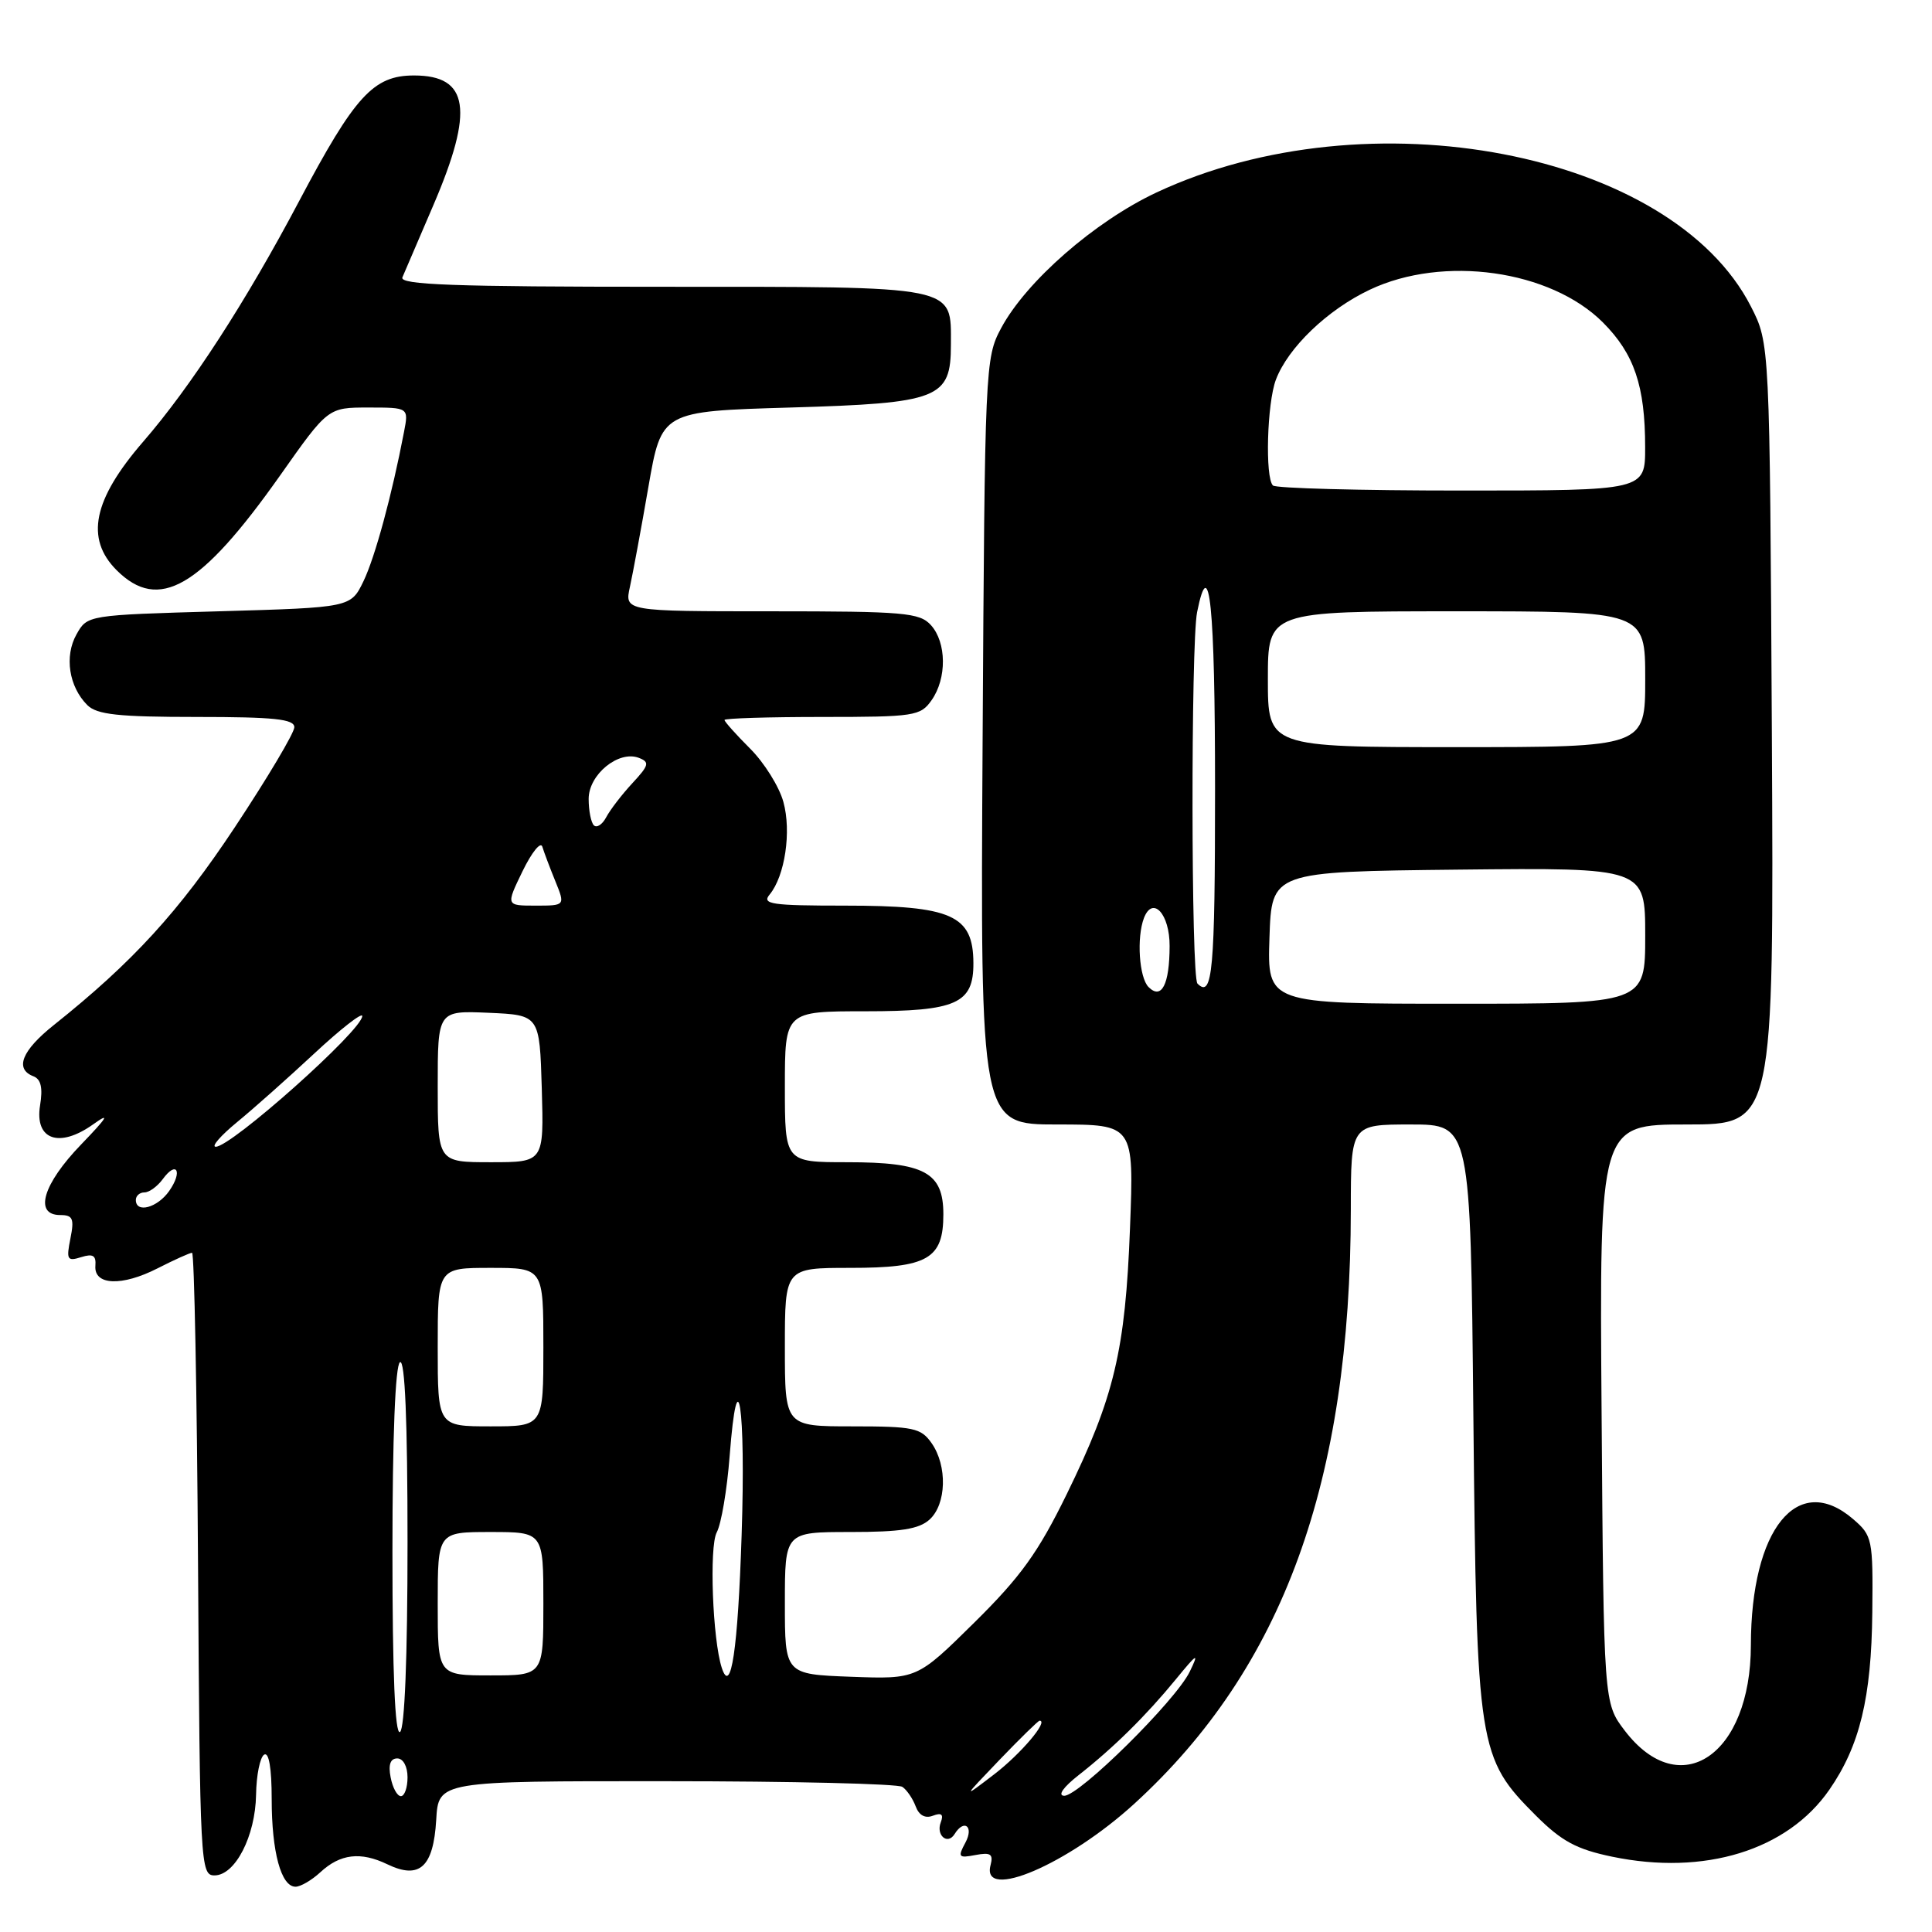 <?xml version="1.0" encoding="UTF-8" standalone="no"?>
<!DOCTYPE svg PUBLIC "-//W3C//DTD SVG 1.1//EN" "http://www.w3.org/Graphics/SVG/1.1/DTD/svg11.dtd" >
<svg xmlns="http://www.w3.org/2000/svg" xmlns:xlink="http://www.w3.org/1999/xlink" version="1.1" viewBox="0 0 256 256">
 <g >
 <path fill="currentColor"
d=" M 42.44 248.09 C 45.08 245.64 47.78 245.32 51.33 247.03 C 55.59 249.08 57.43 247.41 57.80 241.15 C 58.10 236.00 58.10 236.00 88.30 236.02 C 104.91 236.02 118.98 236.36 119.57 236.77 C 120.16 237.17 120.95 238.33 121.33 239.35 C 121.77 240.54 122.59 240.99 123.62 240.59 C 124.75 240.16 125.06 240.41 124.66 241.46 C 123.99 243.18 125.56 244.52 126.49 243.02 C 127.75 240.98 129.07 242.01 127.93 244.14 C 126.88 246.09 127.00 246.23 129.25 245.80 C 131.27 245.42 131.64 245.67 131.25 247.16 C 129.99 251.97 141.53 247.03 150.33 238.98 C 170.00 221.00 178.97 196.38 178.99 160.25 C 179.00 149.00 179.00 149.00 186.93 149.00 C 194.85 149.00 194.85 149.00 195.23 187.75 C 195.67 231.75 195.85 232.90 203.53 240.59 C 206.93 243.98 208.90 245.04 213.61 246.02 C 225.85 248.56 236.83 245.18 242.39 237.16 C 246.43 231.33 247.97 224.97 248.09 213.65 C 248.19 203.92 248.10 203.48 245.54 201.28 C 238.19 194.96 232.02 202.59 232.00 218.00 C 231.99 232.57 222.62 238.92 215.29 229.32 C 212.50 225.66 212.50 225.66 212.22 187.33 C 211.93 149.00 211.93 149.00 223.49 149.00 C 235.05 149.00 235.05 149.00 234.78 97.25 C 234.50 45.50 234.50 45.50 232.01 40.62 C 221.52 20.08 181.29 12.36 153.23 25.51 C 145.07 29.34 135.97 37.28 132.65 43.49 C 130.54 47.42 130.49 48.55 130.20 98.25 C 129.90 149.00 129.90 149.00 140.08 149.00 C 150.26 149.00 150.26 149.00 149.73 162.75 C 149.11 178.95 147.65 185.11 141.34 198.00 C 137.57 205.70 135.26 208.92 129.10 215.00 C 121.50 222.50 121.50 222.50 112.75 222.18 C 104.00 221.85 104.00 221.85 104.00 212.43 C 104.00 203.00 104.00 203.00 112.67 203.00 C 119.34 203.00 121.77 202.62 123.17 201.35 C 125.42 199.31 125.55 194.23 123.44 191.22 C 122.03 189.21 121.05 189.00 112.94 189.00 C 104.00 189.00 104.00 189.00 104.00 178.50 C 104.00 168.00 104.00 168.00 112.67 168.00 C 122.94 168.00 125.00 166.81 125.00 160.90 C 125.00 155.35 122.52 154.00 112.28 154.00 C 104.00 154.00 104.00 154.00 104.00 144.00 C 104.00 134.00 104.00 134.00 114.67 134.00 C 126.74 134.00 129.01 132.98 128.98 127.60 C 128.95 121.26 126.14 120.00 111.94 120.00 C 102.21 120.00 100.91 119.81 101.98 118.53 C 104.01 116.08 104.89 110.17 103.80 106.25 C 103.25 104.24 101.27 101.07 99.40 99.20 C 97.53 97.33 96.00 95.62 96.00 95.40 C 96.00 95.18 101.82 95.00 108.94 95.00 C 121.18 95.00 121.97 94.88 123.44 92.78 C 125.48 89.88 125.43 85.13 123.35 82.83 C 121.85 81.18 119.81 81.00 102.22 81.00 C 82.75 81.00 82.75 81.00 83.47 77.75 C 83.86 75.96 84.97 70.00 85.92 64.50 C 87.66 54.50 87.66 54.50 104.73 54.00 C 124.47 53.42 126.00 52.82 126.00 45.67 C 126.00 37.76 127.21 38.00 87.74 38.00 C 60.16 38.00 52.90 37.74 53.32 36.75 C 53.62 36.06 55.47 31.75 57.43 27.17 C 62.84 14.56 62.15 10.00 54.86 10.00 C 49.48 10.00 47.03 12.68 39.65 26.62 C 32.58 39.99 25.29 51.24 18.96 58.54 C 12.33 66.20 11.27 71.36 15.45 75.55 C 21.04 81.13 26.57 77.93 37.11 63.01 C 43.46 54.00 43.46 54.00 48.81 54.00 C 54.16 54.00 54.16 54.00 53.53 57.25 C 51.93 65.61 49.70 73.81 48.17 77.00 C 46.48 80.50 46.48 80.50 29.03 81.00 C 11.57 81.50 11.57 81.50 10.13 84.07 C 8.51 86.96 9.13 90.99 11.57 93.43 C 12.84 94.69 15.66 95.00 26.07 95.00 C 36.32 95.00 39.00 95.28 39.00 96.36 C 39.00 97.11 35.45 103.07 31.12 109.61 C 23.71 120.80 17.56 127.51 7.15 135.81 C 2.89 139.20 1.91 141.64 4.42 142.61 C 5.43 142.99 5.69 144.14 5.31 146.47 C 4.57 151.04 7.85 152.19 12.36 148.97 C 14.67 147.32 14.24 148.03 10.75 151.65 C 5.68 156.90 4.46 161.00 7.98 161.00 C 9.65 161.00 9.86 161.47 9.33 164.11 C 8.77 166.91 8.91 167.16 10.75 166.58 C 12.31 166.09 12.75 166.35 12.64 167.72 C 12.43 170.32 16.14 170.48 20.88 168.06 C 23.10 166.93 25.16 166.00 25.45 166.00 C 25.74 166.00 26.10 184.56 26.24 207.25 C 26.49 247.16 26.56 248.50 28.42 248.50 C 31.16 248.50 33.84 243.30 33.93 237.81 C 33.97 235.23 34.45 232.84 35.00 232.50 C 35.63 232.11 36.00 234.30 36.00 238.38 C 36.00 245.42 37.25 250.00 39.16 250.00 C 39.83 250.00 41.30 249.14 42.44 248.09 Z  M 51.76 235.50 C 51.43 233.82 51.73 233.00 52.64 233.00 C 53.42 233.00 54.00 234.06 54.00 235.50 C 54.00 236.88 53.60 238.00 53.12 238.00 C 52.63 238.00 52.02 236.88 51.76 235.50 Z  M 132.46 233.17 C 135.19 230.33 137.57 228.00 137.75 228.00 C 138.99 228.00 135.29 232.37 131.77 235.08 C 127.50 238.35 127.50 238.35 132.46 233.17 Z  M 142.94 235.20 C 147.53 231.60 151.84 227.36 155.82 222.50 C 158.66 219.03 158.91 218.90 157.65 221.50 C 155.79 225.35 142.97 238.01 141.00 237.95 C 140.11 237.91 140.90 236.80 142.94 235.20 Z  M 52.00 205.62 C 52.00 190.36 52.38 180.88 53.00 180.50 C 53.66 180.09 54.00 188.30 54.00 204.38 C 54.00 219.64 53.62 229.12 53.00 229.50 C 52.34 229.91 52.00 221.70 52.00 205.62 Z  M 58.00 212.50 C 58.00 203.00 58.00 203.00 65.00 203.00 C 72.00 203.00 72.00 203.00 72.00 212.50 C 72.00 222.00 72.00 222.00 65.00 222.00 C 58.00 222.00 58.00 222.00 58.00 212.50 Z  M 95.64 221.00 C 94.42 217.25 93.96 204.95 94.97 203.05 C 95.57 201.93 96.34 197.39 96.68 192.95 C 97.74 179.24 98.83 186.41 98.27 203.40 C 97.77 218.62 96.86 224.72 95.64 221.00 Z  M 58.00 178.50 C 58.00 168.00 58.00 168.00 65.00 168.00 C 72.00 168.00 72.00 168.00 72.00 178.50 C 72.00 189.00 72.00 189.00 65.00 189.00 C 58.00 189.00 58.00 189.00 58.00 178.50 Z  M 18.00 159.00 C 18.00 158.45 18.51 158.00 19.14 158.00 C 19.77 158.00 20.85 157.21 21.56 156.25 C 23.41 153.71 24.24 155.21 22.42 157.81 C 20.86 160.04 18.00 160.81 18.00 159.00 Z  M 58.00 143.95 C 58.00 133.91 58.00 133.91 64.75 134.20 C 71.50 134.50 71.50 134.50 71.79 144.25 C 72.07 154.00 72.07 154.00 65.04 154.00 C 58.00 154.00 58.00 154.00 58.00 143.95 Z  M 31.40 148.70 C 33.55 146.94 38.16 142.84 41.65 139.59 C 45.14 136.34 48.00 134.11 48.00 134.63 C 48.00 136.51 30.57 152.04 28.57 151.95 C 27.98 151.92 29.26 150.46 31.40 148.70 Z  M 168.21 124.25 C 168.50 115.50 168.50 115.50 193.25 115.23 C 218.00 114.97 218.00 114.97 218.00 123.98 C 218.00 133.00 218.00 133.00 192.96 133.00 C 167.92 133.00 167.92 133.00 168.21 124.25 Z  M 152.19 130.79 C 150.94 129.54 150.59 124.24 151.58 121.64 C 152.74 118.64 155.00 121.11 154.98 125.36 C 154.97 130.46 153.91 132.51 152.19 130.79 Z  M 158.67 130.33 C 157.82 129.49 157.79 85.32 158.62 81.12 C 160.26 72.95 161.00 80.24 161.00 104.50 C 161.00 128.69 160.67 132.34 158.67 130.33 Z  M 69.24 115.44 C 70.46 112.93 71.64 111.47 71.86 112.19 C 72.08 112.91 72.85 114.96 73.58 116.75 C 74.90 120.00 74.90 120.00 70.96 120.00 C 67.03 120.00 67.03 120.00 69.24 115.44 Z  M 78.69 109.36 C 78.31 108.98 78.00 107.40 78.00 105.86 C 78.00 102.63 81.96 99.39 84.65 100.42 C 86.11 100.98 86.00 101.40 83.79 103.78 C 82.40 105.28 80.85 107.30 80.33 108.28 C 79.81 109.26 79.08 109.74 78.69 109.36 Z  M 168.00 90.00 C 168.00 81.00 168.00 81.00 193.00 81.00 C 218.00 81.00 218.00 81.00 218.00 90.00 C 218.00 99.00 218.00 99.00 193.00 99.00 C 168.00 99.00 168.00 99.00 168.00 90.00 Z  M 168.67 64.33 C 167.61 63.28 167.89 53.42 169.06 50.32 C 170.66 46.07 175.91 41.03 181.50 38.39 C 191.24 33.77 205.43 35.77 212.39 42.72 C 216.54 46.88 217.99 51.13 217.99 59.25 C 218.00 65.00 218.00 65.00 193.67 65.00 C 180.28 65.00 169.03 64.70 168.67 64.33 Z "/>
</g>
</svg>